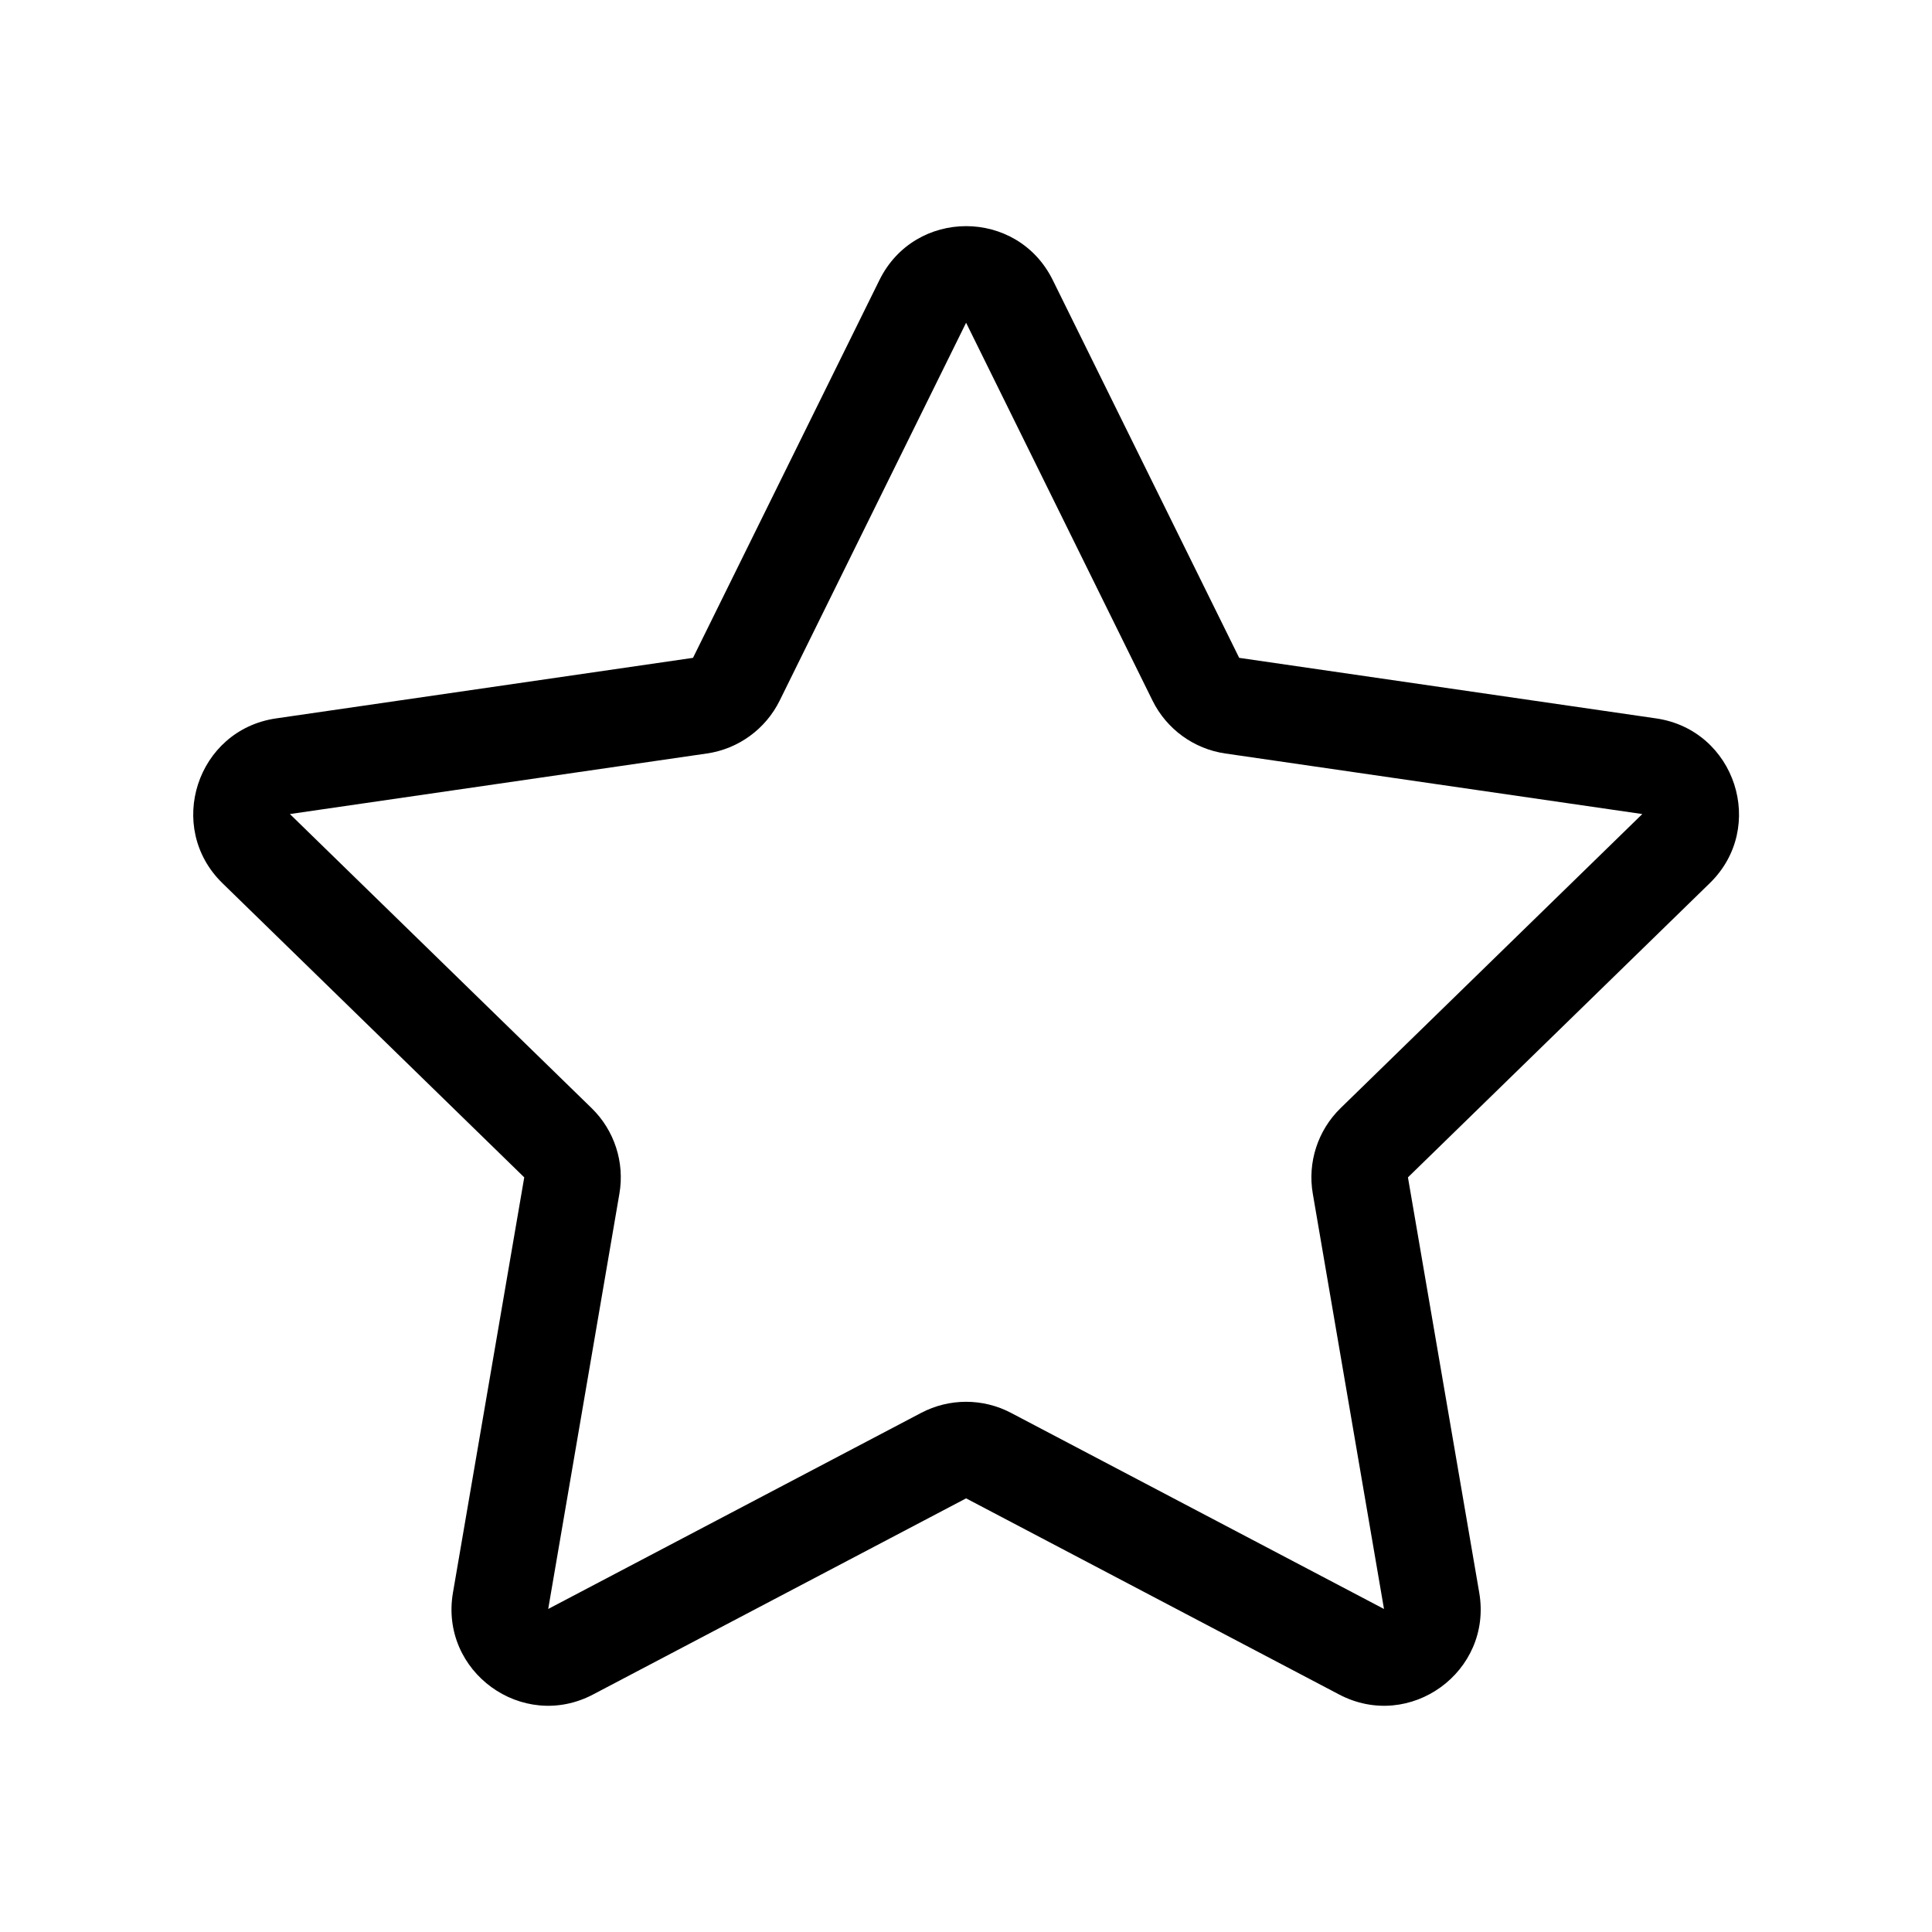 <svg xmlns="http://www.w3.org/2000/svg" viewBox="0 0 20 20" fill="none"><path d="M9.104 2.899C9.471 2.155 10.531 2.155 10.898 2.899L12.828 6.81L17.145 7.437C17.965 7.557 18.293 8.565 17.699 9.143L14.575 12.188L15.313 16.487C15.453 17.304 14.596 17.927 13.862 17.541L10.001 15.511L6.14 17.541C5.407 17.927 4.549 17.304 4.689 16.487L5.427 12.188L2.303 9.143C1.71 8.565 2.037 7.557 2.857 7.437L7.174 6.81L9.104 2.899ZM10.001 3.341L8.071 7.253C7.925 7.548 7.643 7.753 7.318 7.8L3.001 8.427L6.125 11.472C6.36 11.701 6.468 12.033 6.412 12.357L5.675 16.656L9.536 14.626C9.827 14.473 10.175 14.473 10.466 14.626L14.327 16.656L13.59 12.357C13.534 12.033 13.642 11.701 13.877 11.472L17.001 8.427L12.684 7.8C12.359 7.753 12.077 7.548 11.931 7.253L10.001 3.341Z" fill="currentColor"/></svg>